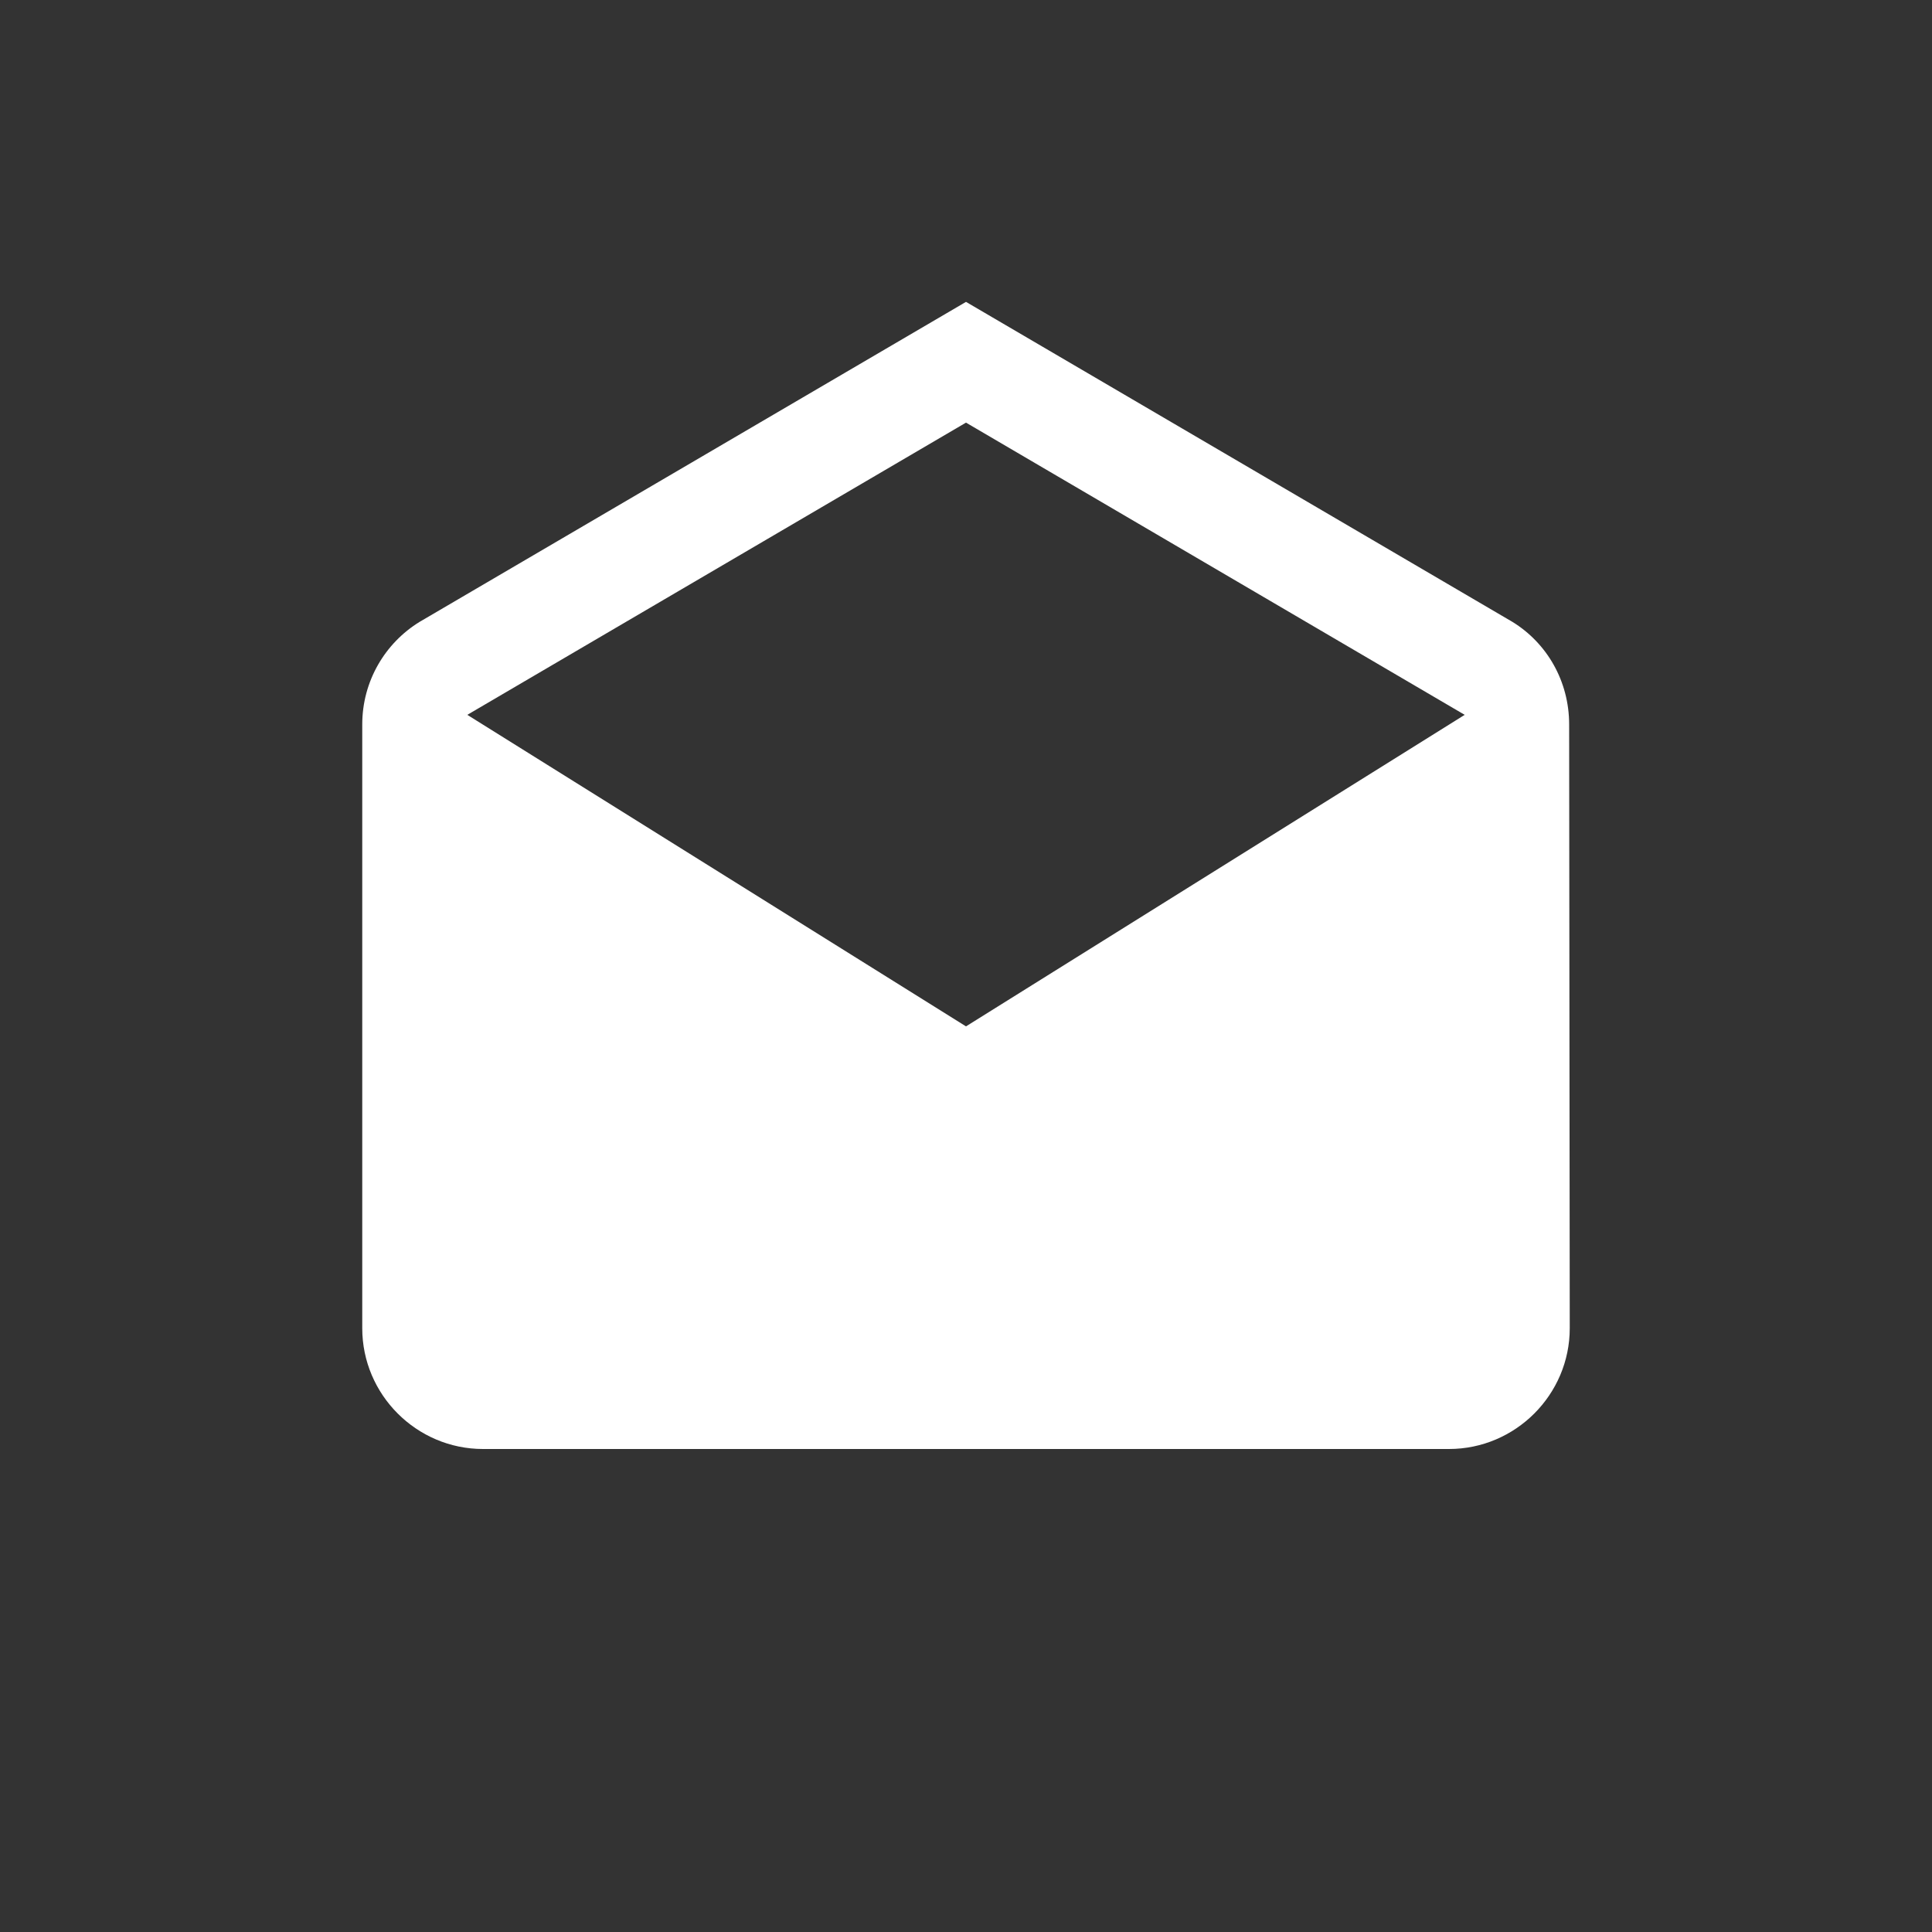 <svg xmlns="http://www.w3.org/2000/svg" width="32" height="32" viewBox="0 0 32 32">
    <rect x="0" y="0" width="32" height="32" fill="#333333" stroke="none"/>
    <path transform="translate(4,4)" fill="white" d="M21.99 8c0-.72-.37-1.35-.94-1.7l-9.05-5.3-9.05 5.3c-.57.35-.95.98-.95 1.7v10c0 1.1.9 2 2 2h16c1.1 0 2-.9 2-2l-.01-10zm-9.99 5l-8.26-5.16 8.26-4.84 8.26 4.84-8.26 5.16z"/>
    <path transform="translate(4,4)" fill="none" d="M0 0h24v24h-24z"/>
</svg>
